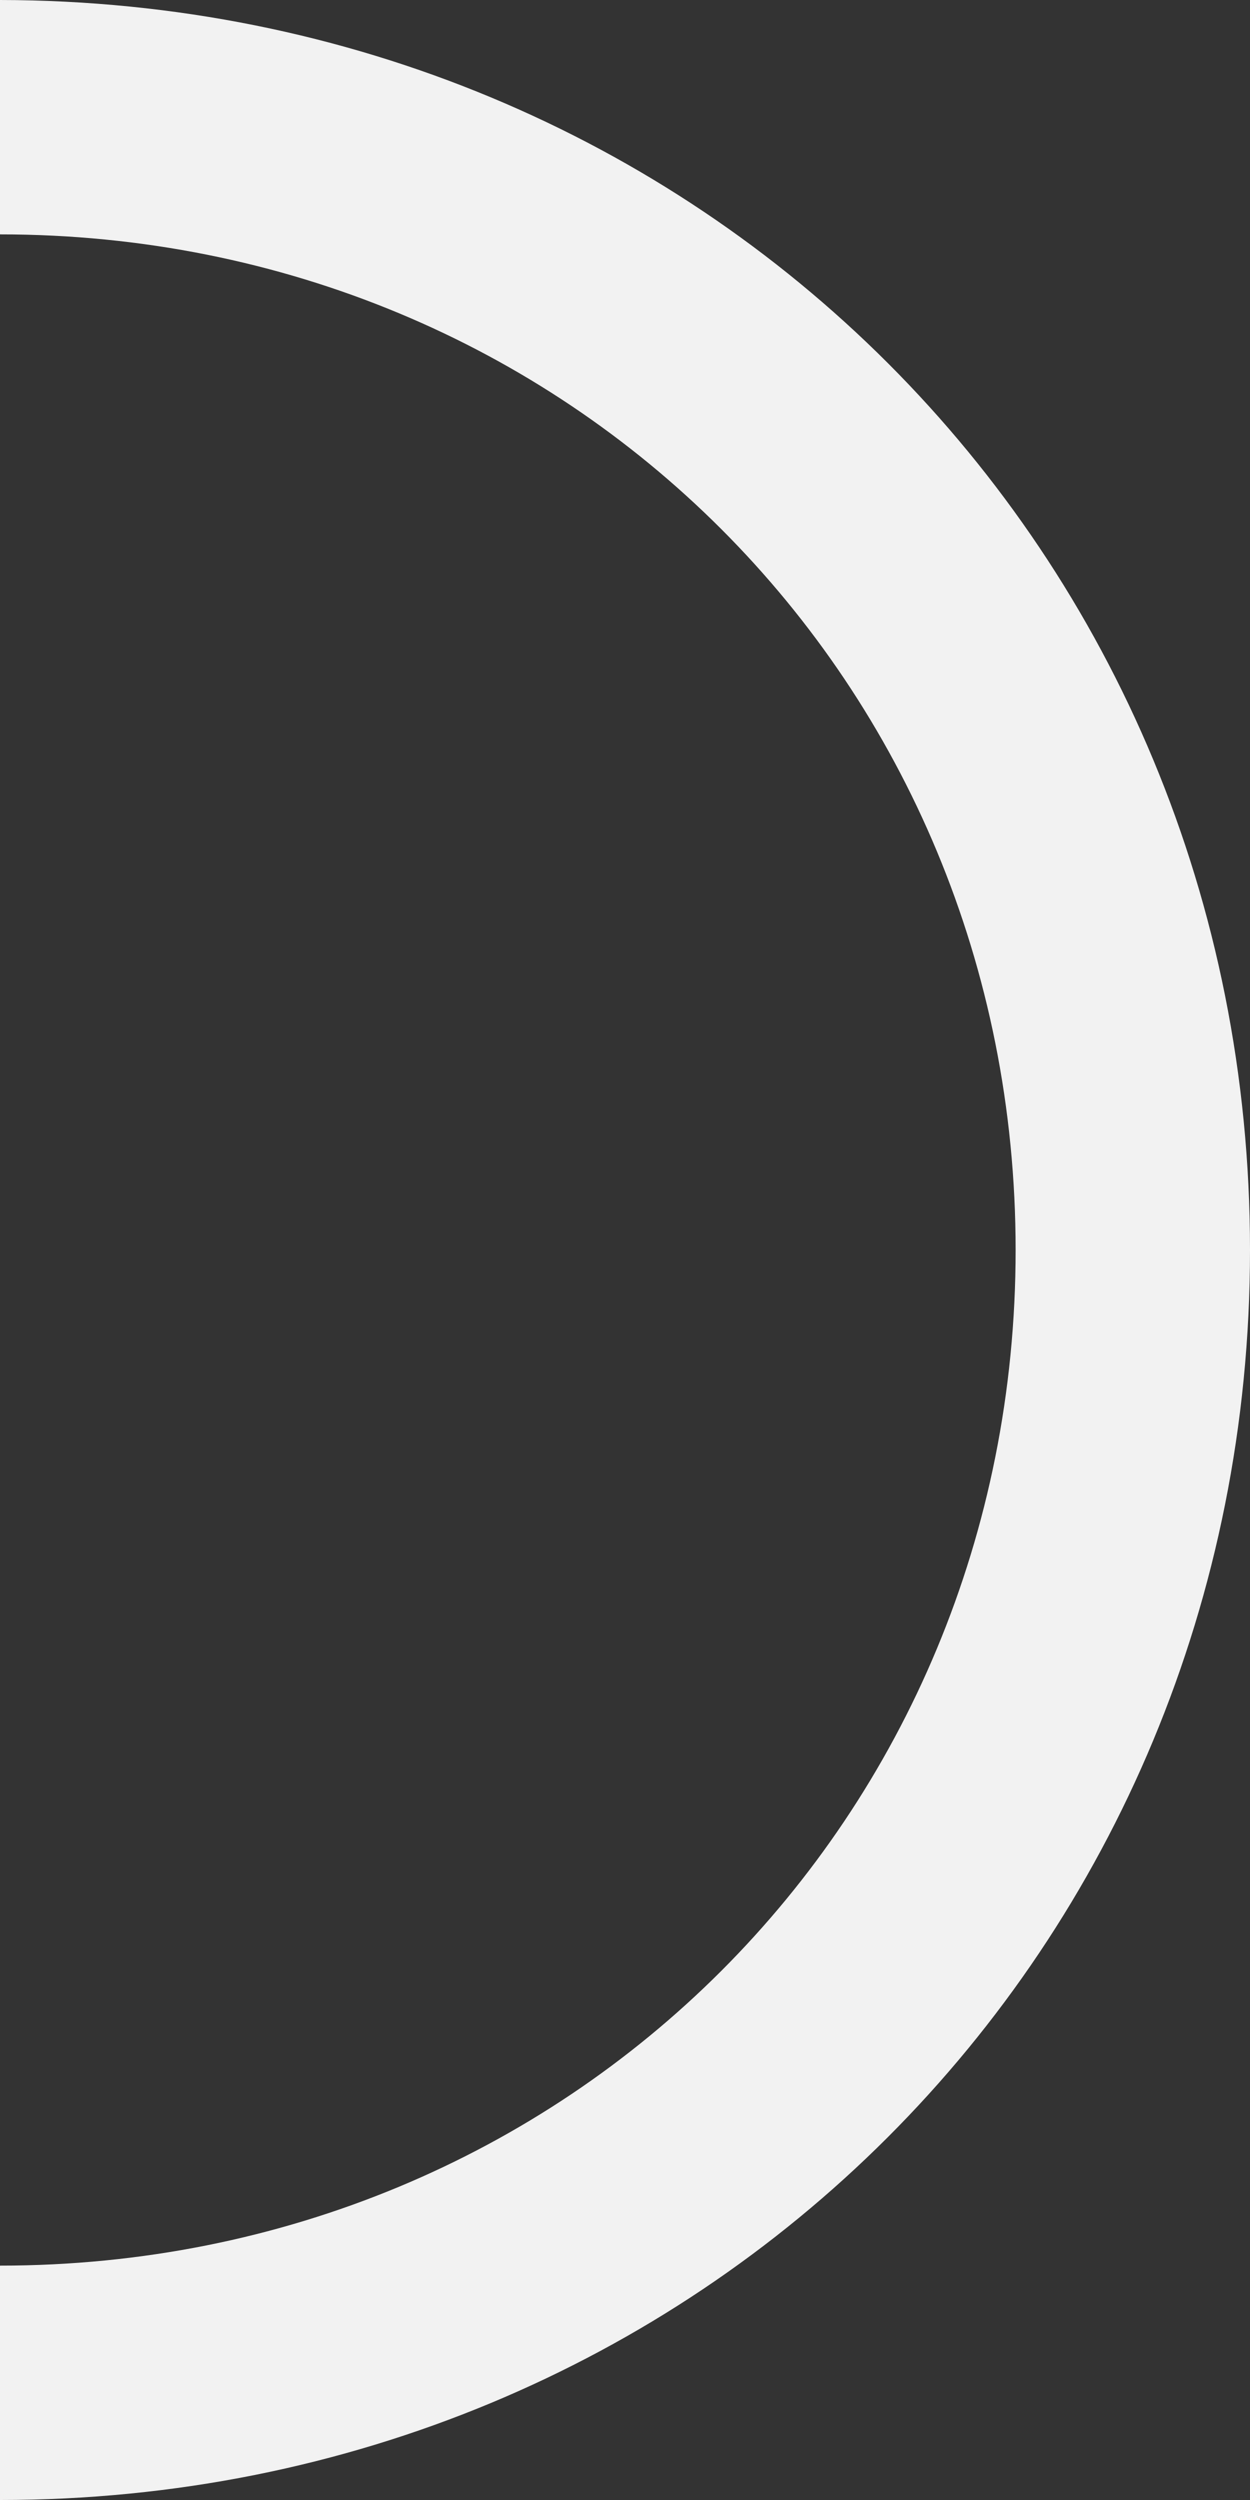 ﻿<?xml version="1.0" encoding="utf-8"?>
<svg version="1.1" xmlns:xlink="http://www.w3.org/1999/xlink" width="80px" height="160px" xmlns="http://www.w3.org/2000/svg">
  <rect width="100%" height="100%" fill="#333333" stroke="none"/>
  <g transform="matrix(1 0 0 1 -130 -50 )">
    <path d="M 0 0  L 0 15  C 36.4 15  65 43.6  65 80  C 65 116.4  36.4 145  0 145  L 0 160  C 44.8 160  80 124.8  80 80  C 80 35.245  44.87 0.07  0 0  Z M 0.134 0  C 0.09 3.51998197771763E-05  0.045 0  0.134 0  Z " fill-rule="nonzero" fill="#f2f2f2" stroke="none" transform="matrix(1 0 0 1 130 50 )" />
  </g>
</svg>